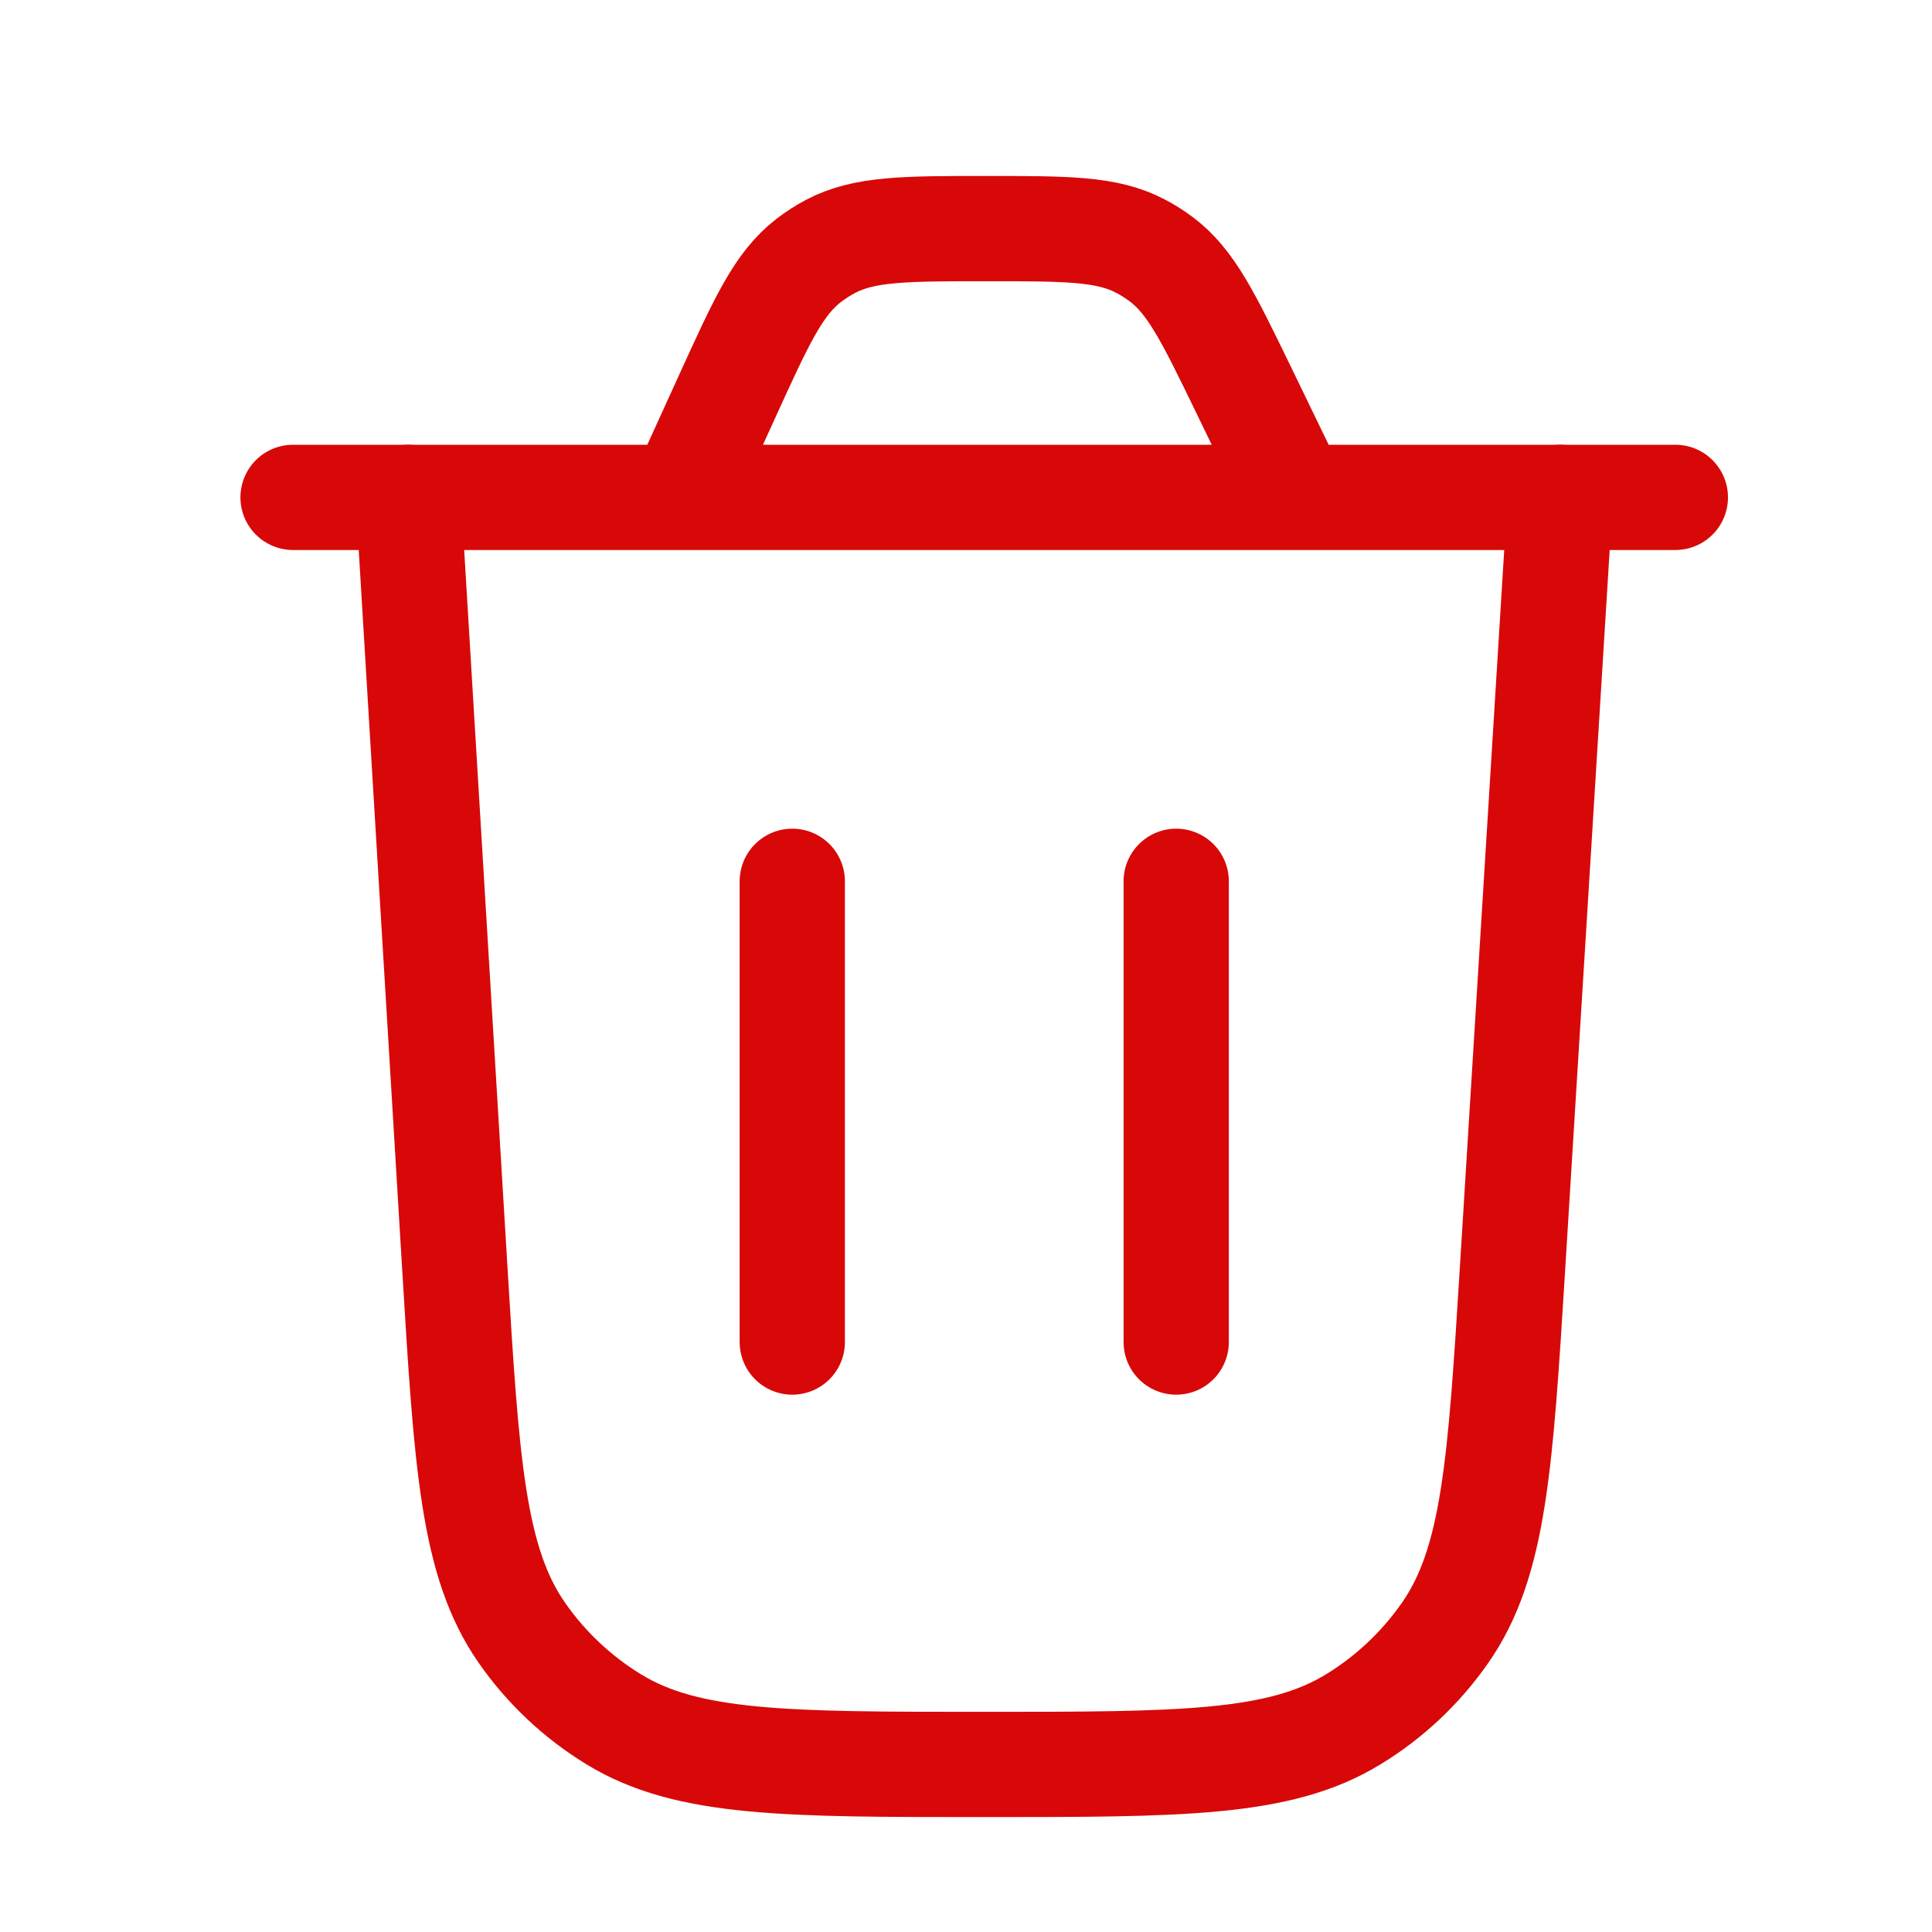 <svg width="25" height="25" viewBox="0 0 25 25" fill="none" xmlns="http://www.w3.org/2000/svg">
<path d="M20.189 6.436L19.573 16.398C19.415 18.943 19.337 20.215 18.699 21.13C18.383 21.583 17.977 21.965 17.506 22.251C16.554 22.832 15.279 22.832 12.729 22.832C10.175 22.832 8.898 22.832 7.945 22.25C7.474 21.963 7.068 21.581 6.752 21.127C6.115 20.211 6.038 18.936 5.884 16.388L5.283 6.436" stroke="#D80808" stroke-width="1.362" stroke-linecap="round"/>
<path d="M3.792 6.436H21.679M16.766 6.436L16.088 5.036C15.637 4.107 15.412 3.642 15.023 3.352C14.937 3.288 14.846 3.23 14.75 3.181C14.32 2.958 13.803 2.958 12.77 2.958C11.711 2.958 11.182 2.958 10.744 3.19C10.647 3.242 10.555 3.301 10.467 3.368C10.074 3.67 9.855 4.152 9.416 5.115L8.814 6.436" stroke="#D80808" stroke-width="1.362" stroke-linecap="round"/>
<path d="M10.252 17.366V11.404" stroke="#D80808" stroke-width="1.362" stroke-linecap="round"/>
<path d="M15.22 17.366V11.404" stroke="#D80808" stroke-width="1.362" stroke-linecap="round"/>
</svg>
